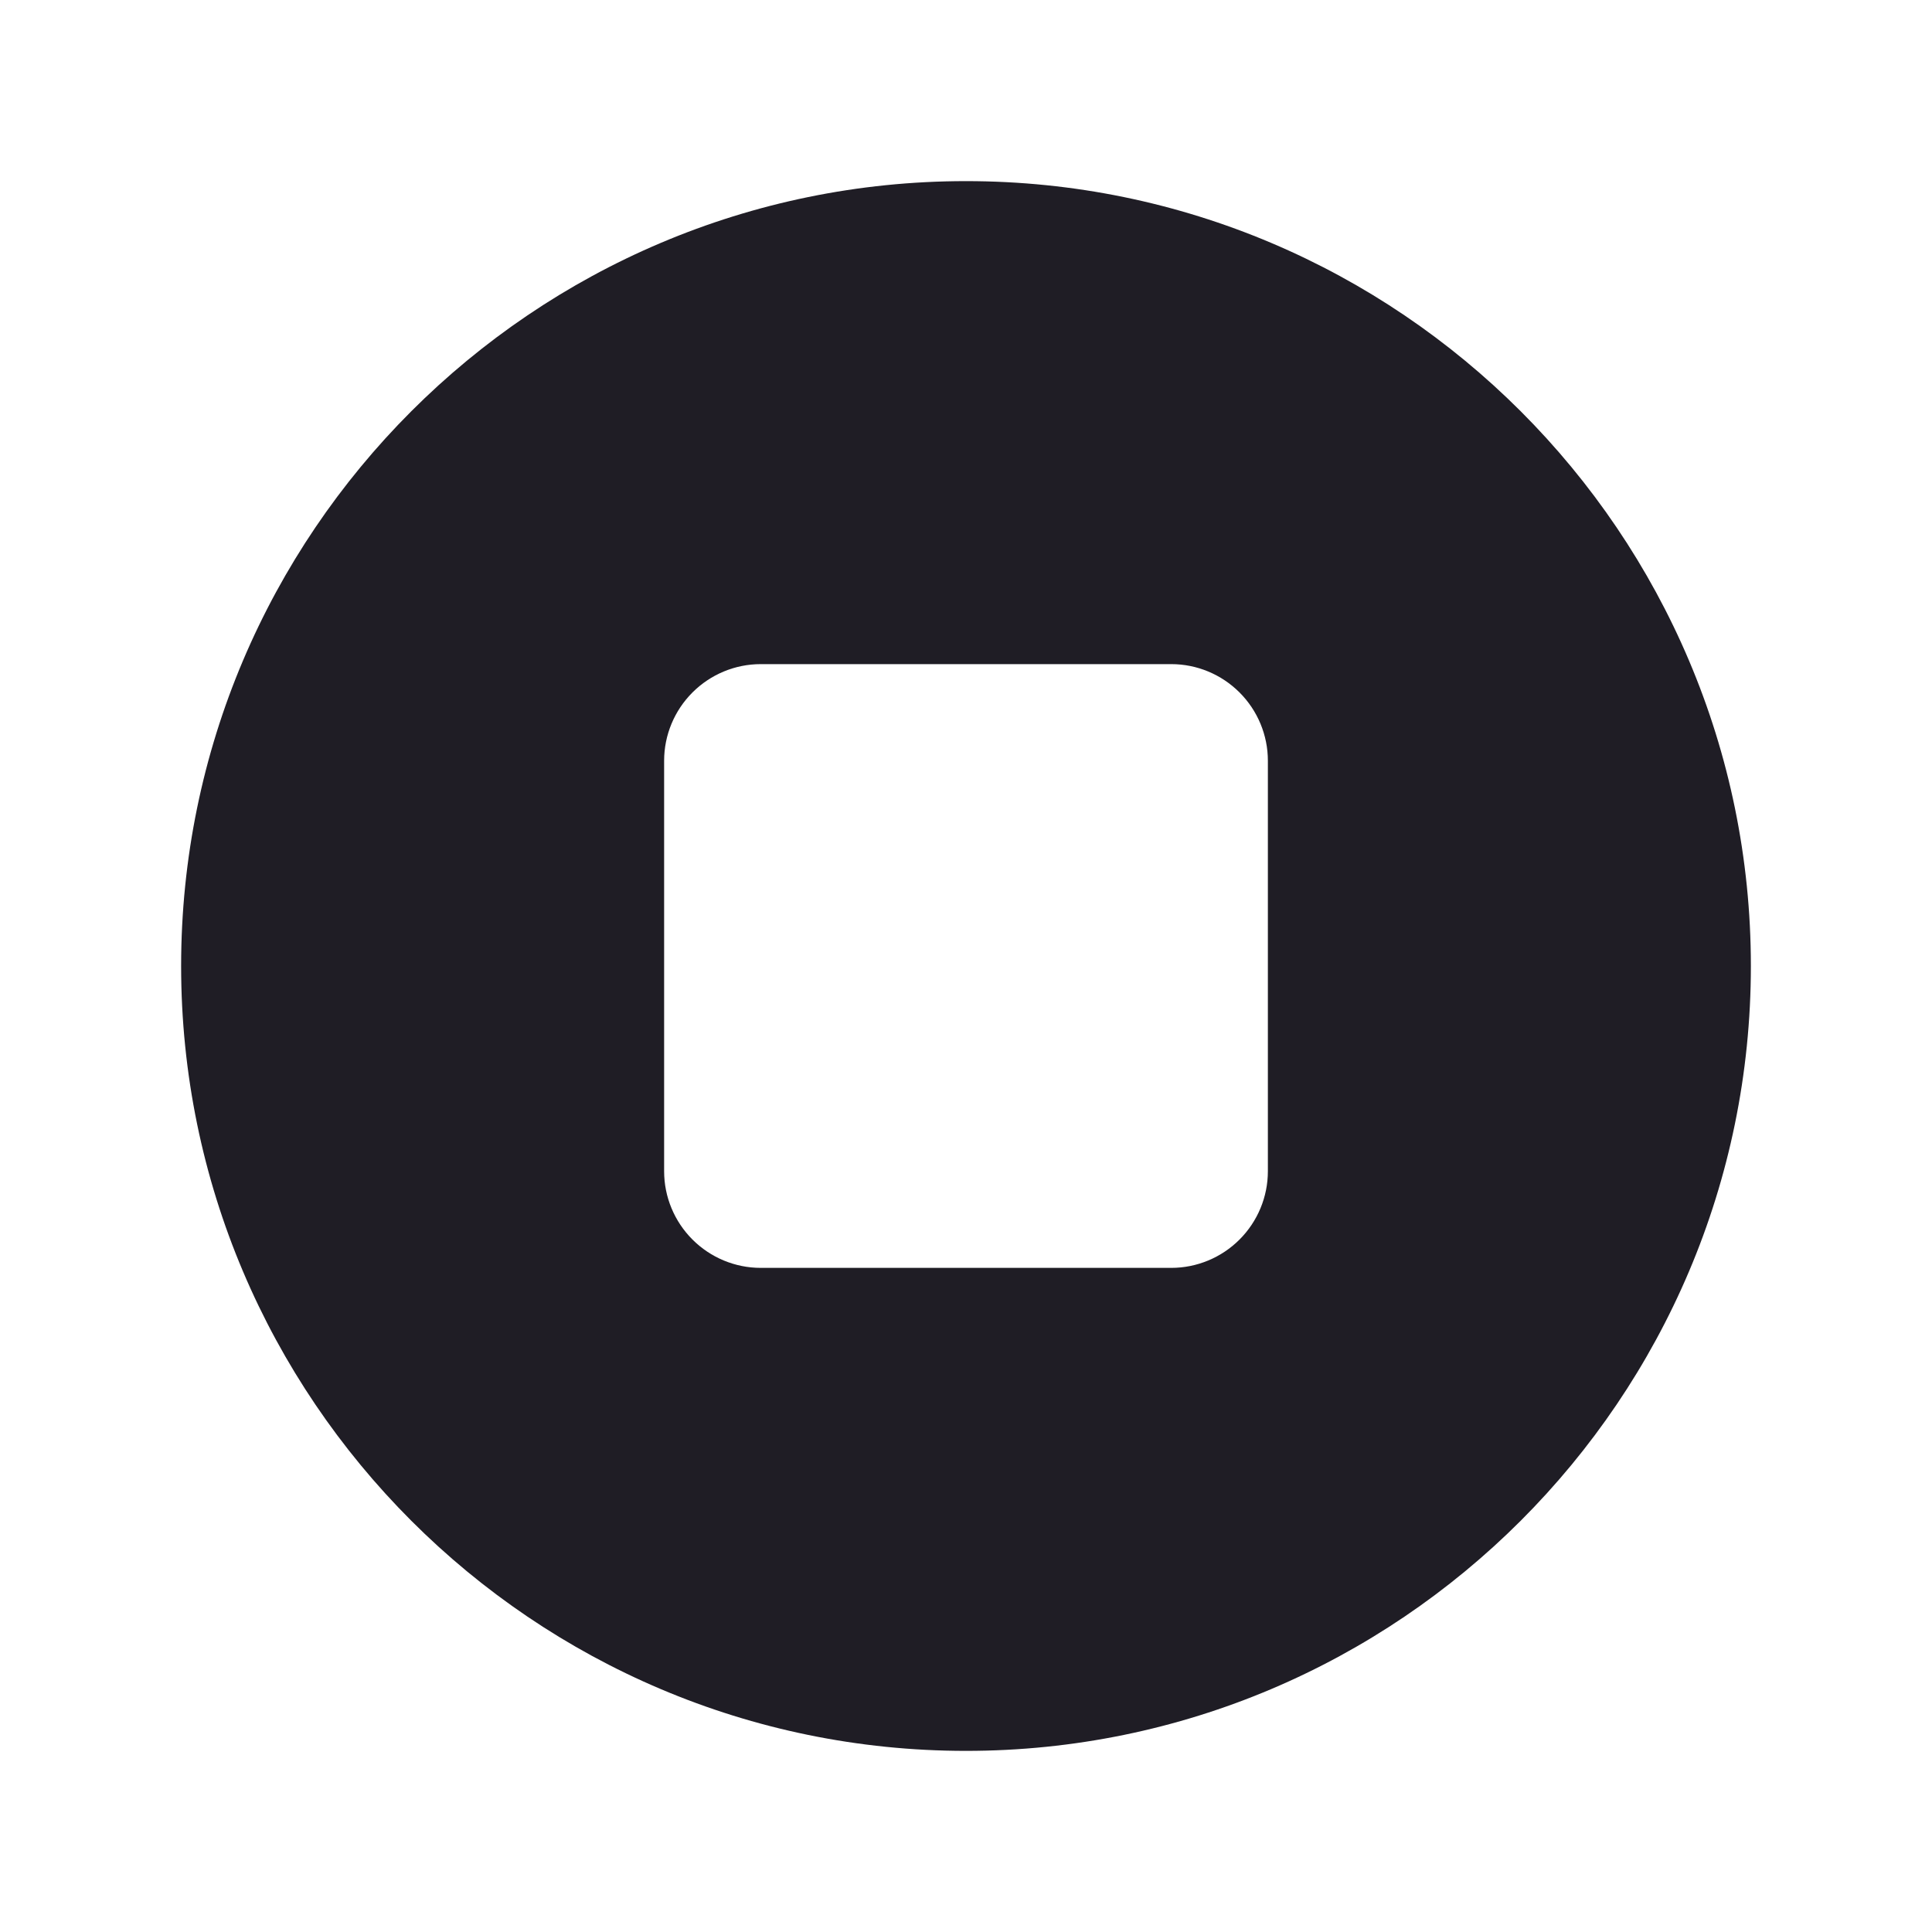<svg width="24" height="24" viewBox="0 0 24 24" fill="none" xmlns="http://www.w3.org/2000/svg">
    <path d="M12 2.25C6.624 2.25 2.25 6.624 2.25 12C2.25 17.376 6.624 21.75 12 21.75C17.376 21.75 21.75 17.376 21.75 12C21.75 6.624 17.376 2.25 12 2.25ZM15.75 14.55C15.75 14.868 15.623 15.173 15.398 15.398C15.173 15.623 14.868 15.75 14.55 15.75H9.45C9.132 15.75 8.827 15.623 8.602 15.398C8.377 15.173 8.25 14.868 8.25 14.55V9.45C8.25 9.132 8.377 8.827 8.602 8.602C8.827 8.377 9.132 8.25 9.45 8.25H14.55C14.868 8.25 15.173 8.377 15.398 8.602C15.623 8.827 15.75 9.132 15.75 9.45V14.55Z"
          fill="#1F1D25"/>
</svg>
